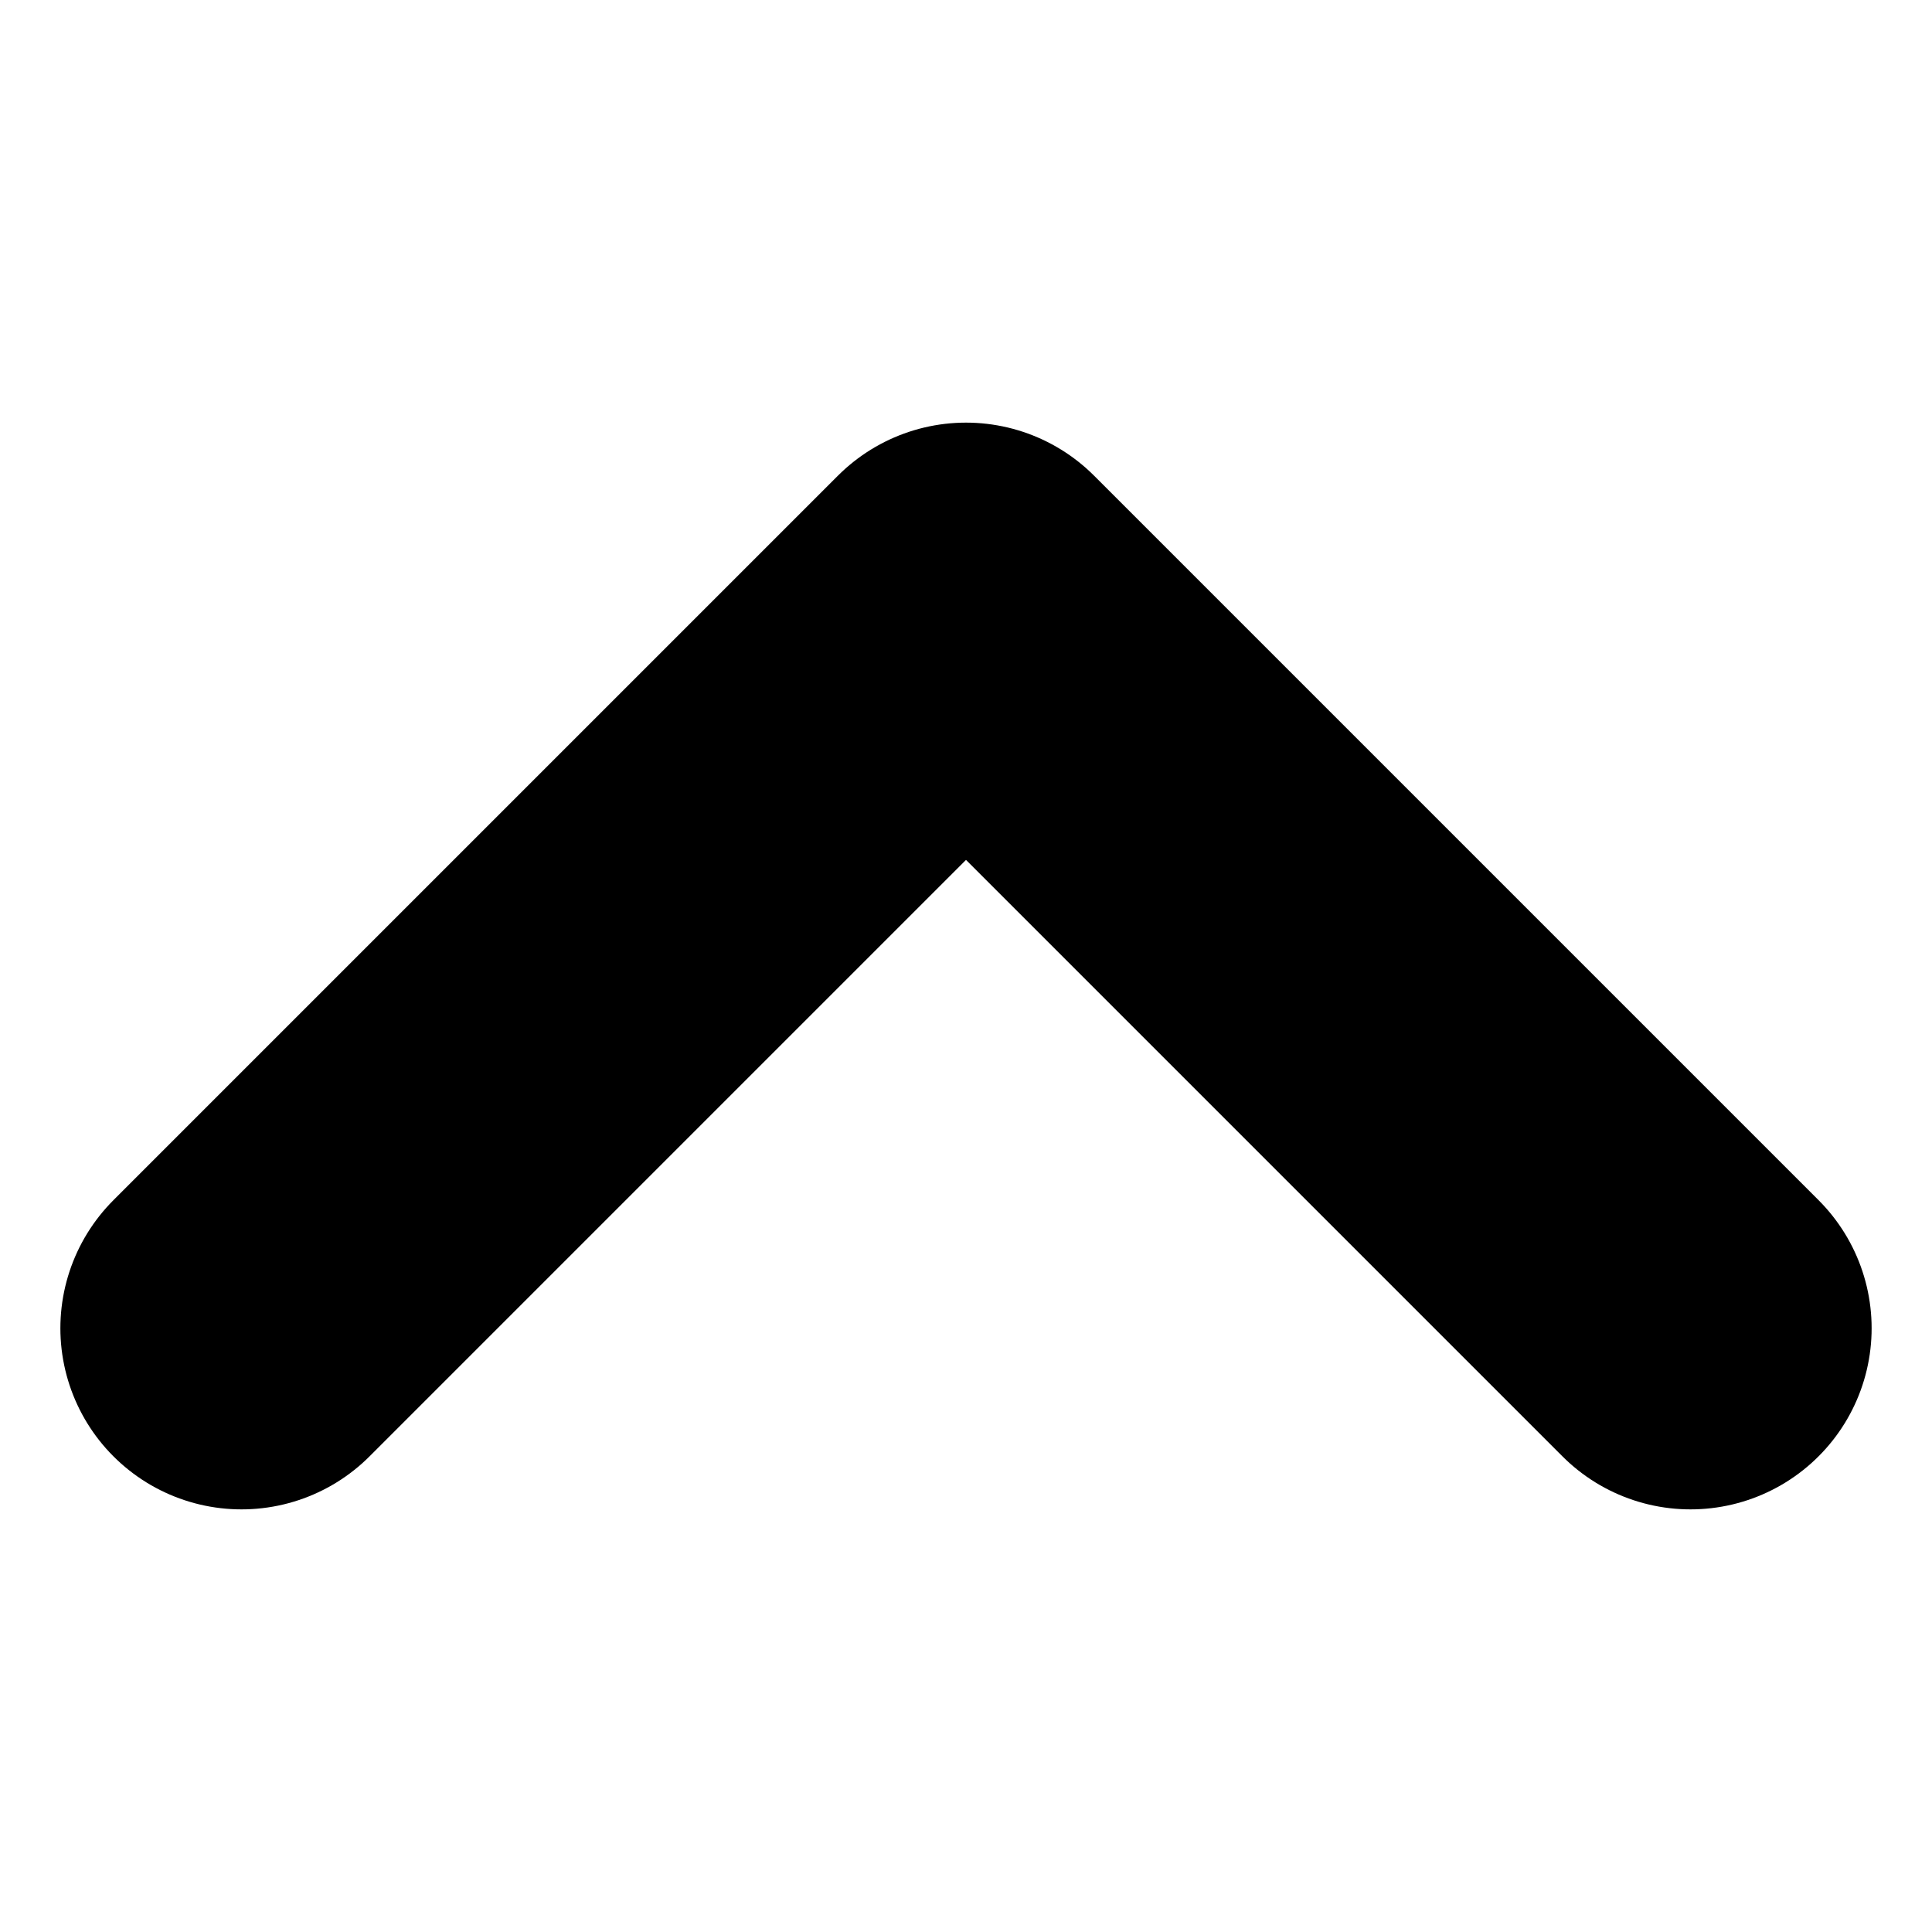 <?xml version="1.0" encoding="UTF-8"?>
<svg width="8px" height="8px" viewBox="0 0 8 8" version="1.1" xmlns="http://www.w3.org/2000/svg" xmlns:xlink="http://www.w3.org/1999/xlink">
    <!-- Generator: Sketch 59.1 (86144) - https://sketch.com -->
    <title>8</title>
    <desc>Created with Sketch.</desc>
    <g id="8" stroke="none" stroke-width="1" fill="none" fill-rule="evenodd" stroke-linecap="round" stroke-linejoin="round">
        <g id="Group-8" transform="translate(4, 4) rotate(-180) translate(-4, -4) translate(1, 2.5)" stroke="#000000" stroke-width="1.5">
            <polyline id="Chevron_-_Down" points="0 0 3 3 6 0"></polyline>
        </g>
    </g>
</svg>